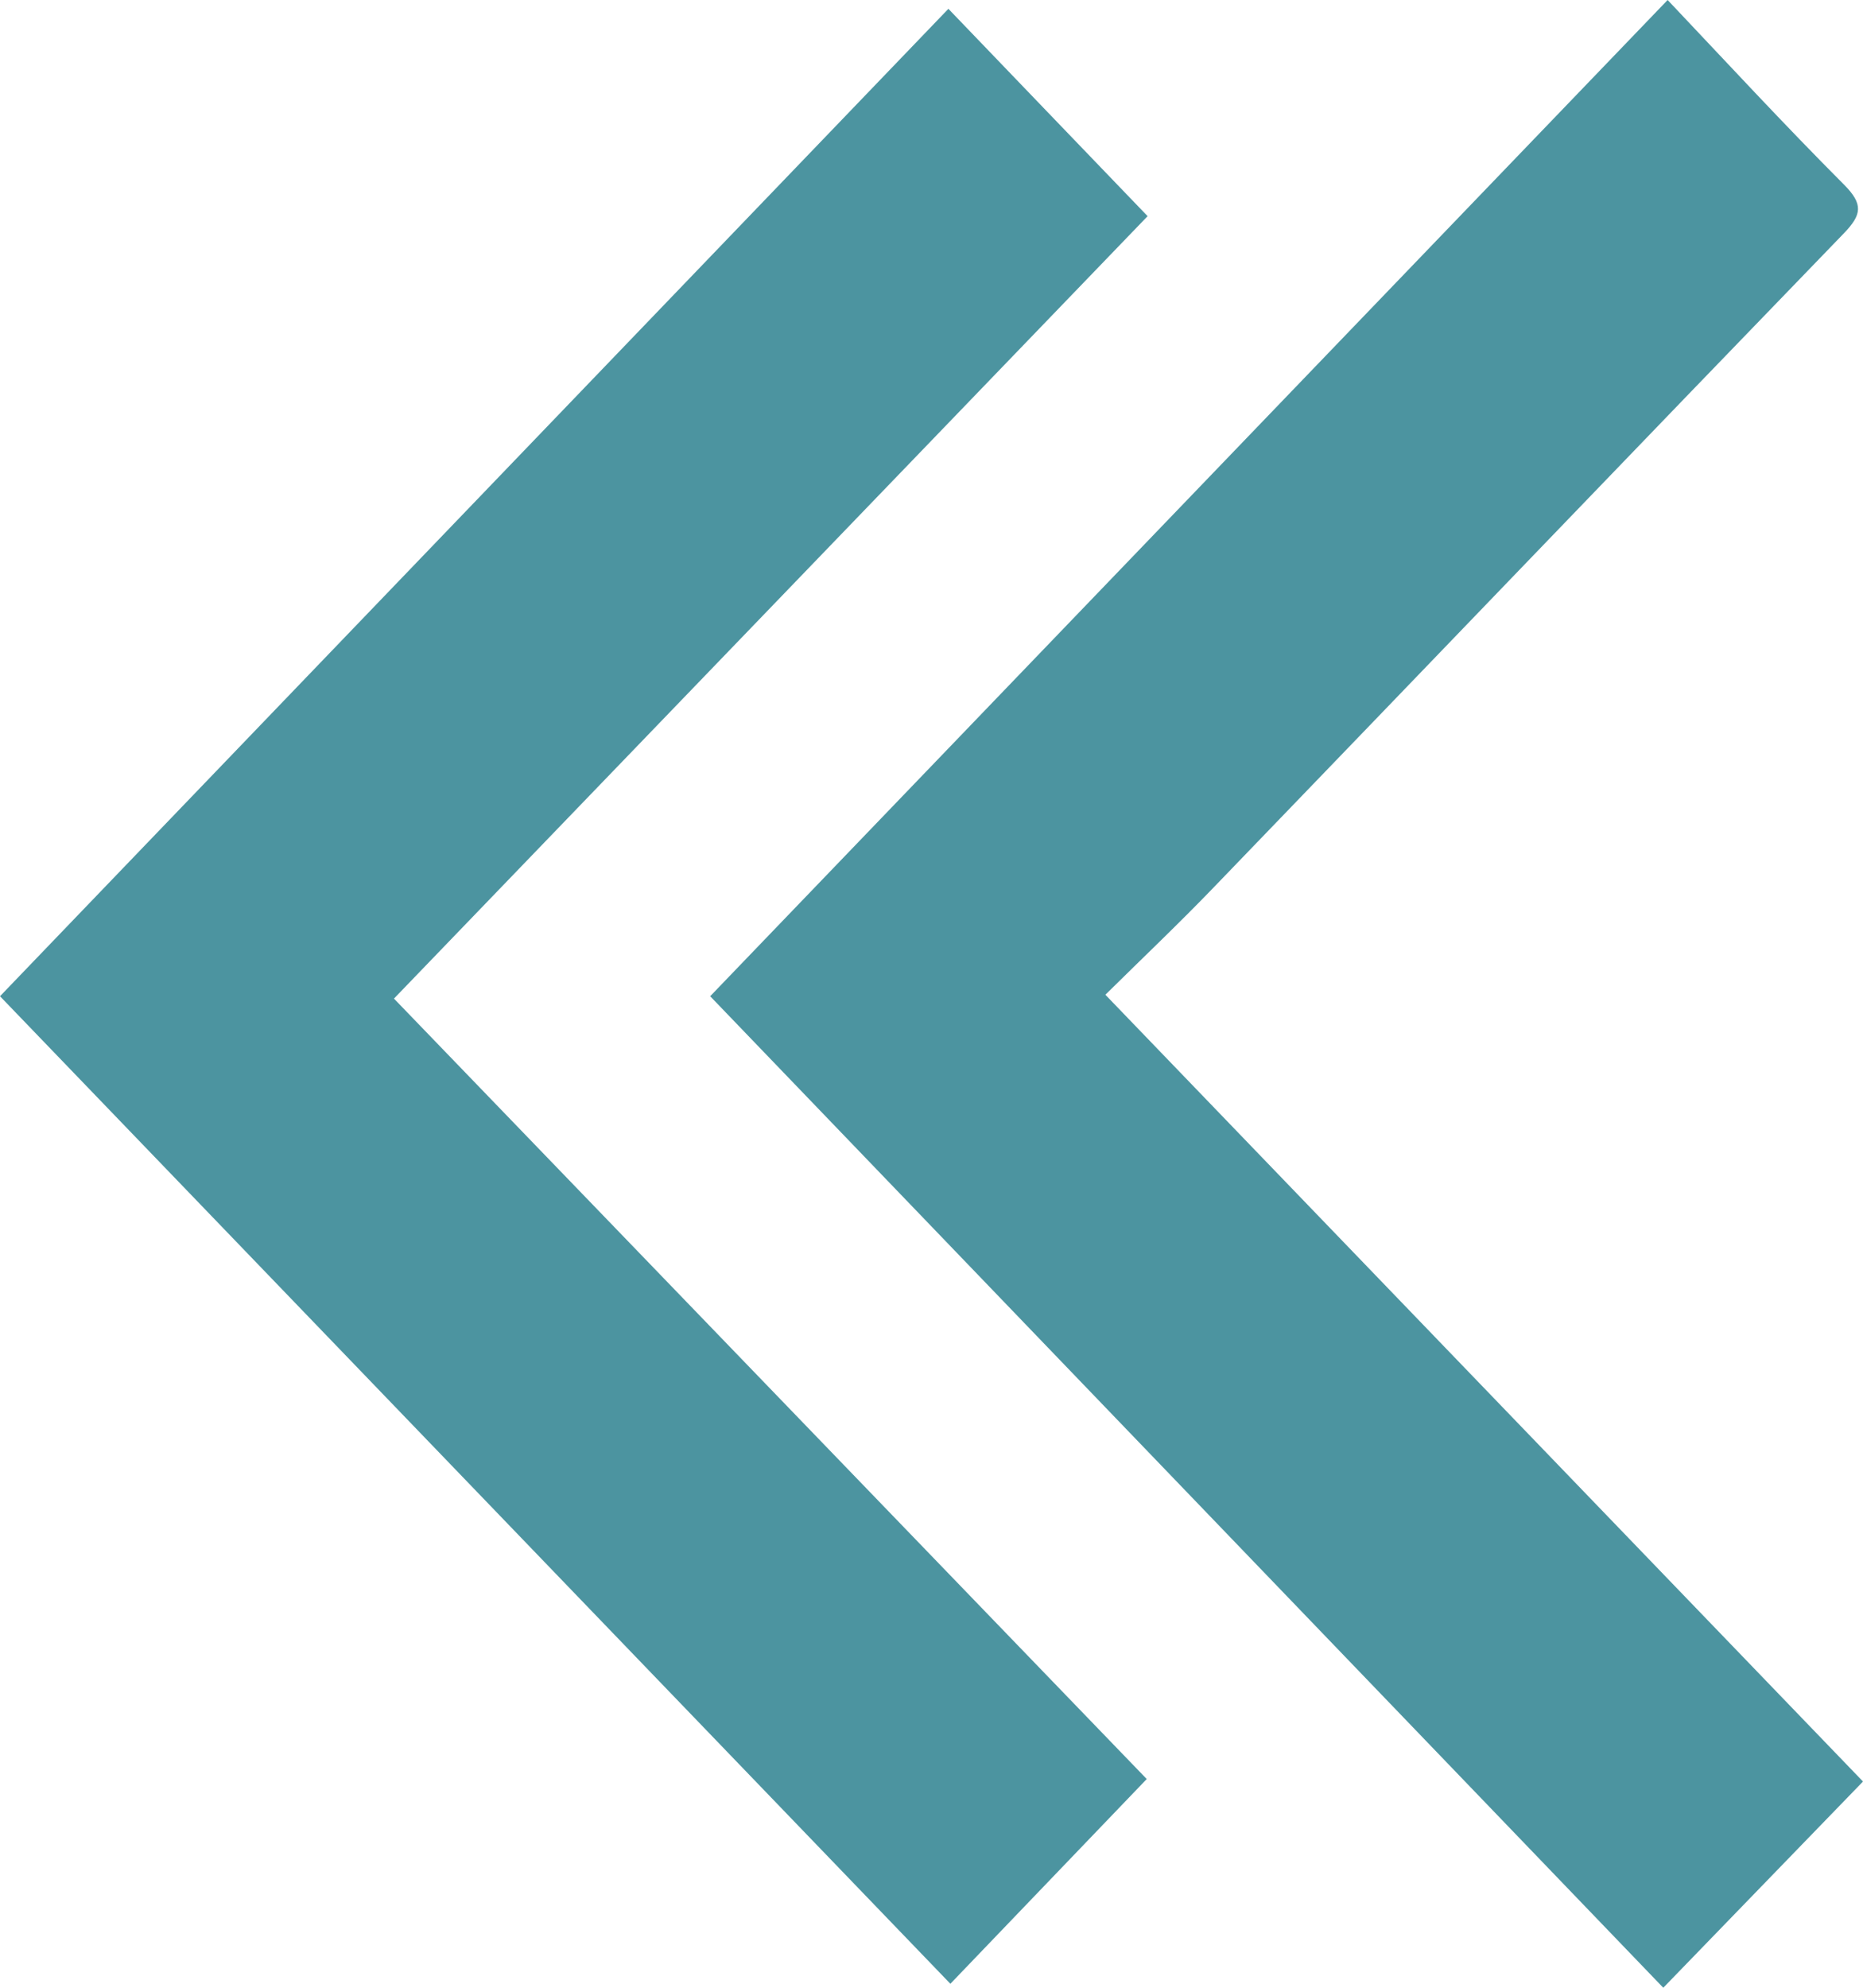 <svg width="15" height="16" viewBox="0 0 15 16" fill="none" xmlns="http://www.w3.org/2000/svg">
<path d="M5.718 8.019C8.278 10.681 10.841 13.347 13.392 16C13.911 15.464 14.448 14.91 15 14.34C12.984 12.247 10.964 10.15 8.9 8.007C9.205 7.706 9.496 7.43 9.774 7.141C11.466 5.387 13.153 3.628 14.848 1.876C14.991 1.727 15.003 1.643 14.848 1.487C14.361 0.999 13.893 0.492 13.427 0C10.845 2.686 8.281 5.353 5.718 8.019Z" fill="#4C94A0"/>
<path d="M7.652 15.968C8.147 15.452 8.678 14.899 9.233 14.32C7.233 12.247 5.208 10.148 3.172 8.038C5.217 5.915 7.237 3.819 9.24 1.74C8.683 1.16 8.151 0.608 7.636 0.071C5.102 2.709 2.541 5.375 0 8.019C2.535 10.653 5.103 13.32 7.652 15.968Z" fill="#4C94A0"/>
</svg>
